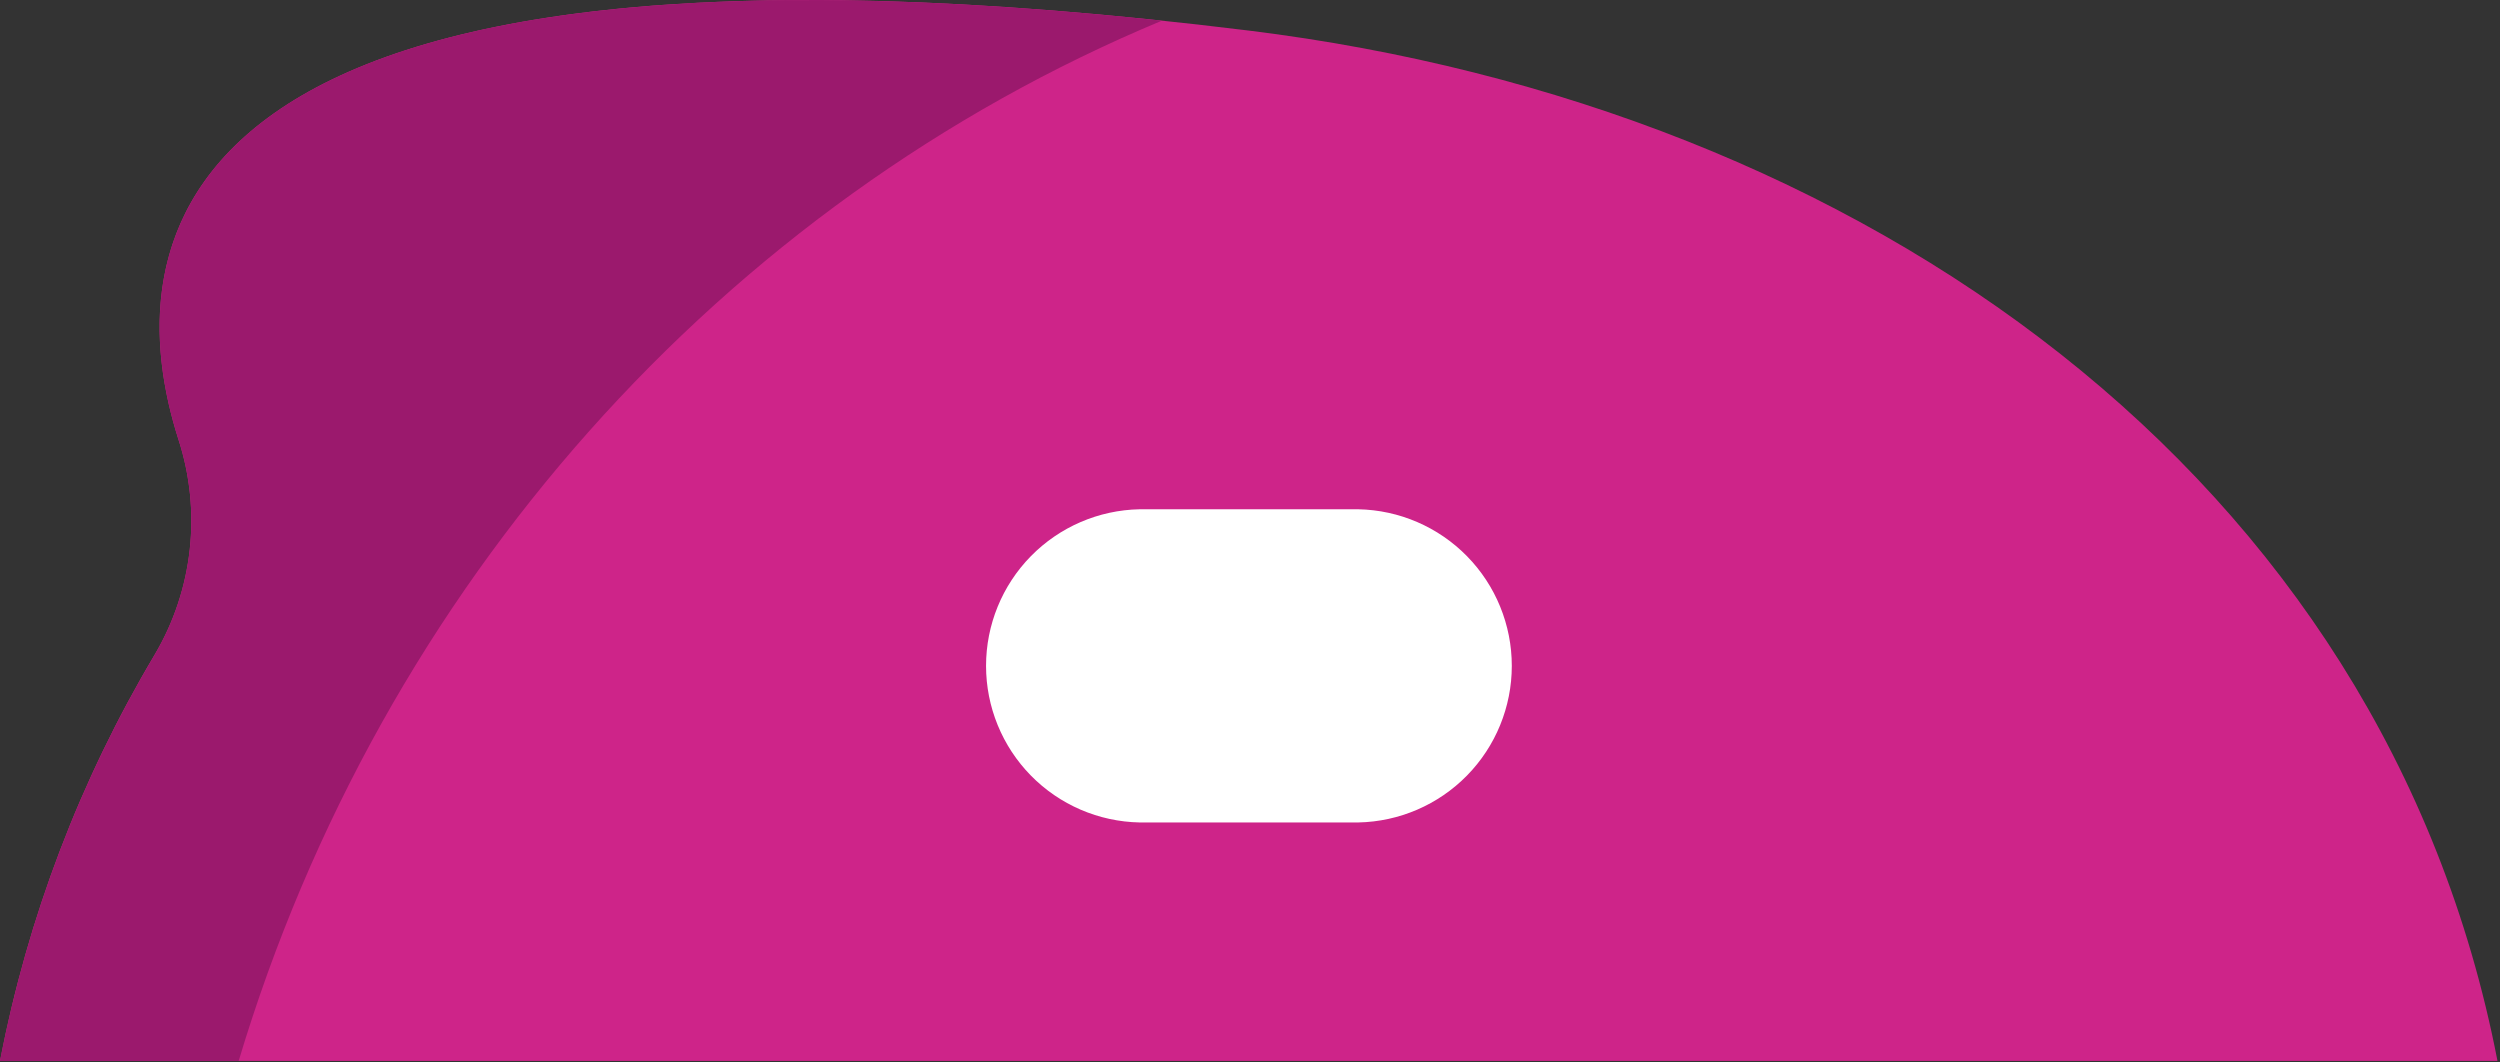 <svg width="419" height="178" viewBox="0 0 419 178" fill="none" xmlns="http://www.w3.org/2000/svg">
<rect x="0" y="0" width="419" height="178" fill="#333333" stroke="none"/>
<path d="M209.29 5.124C23 -17.876 19.84 42.194 29.91 73.664C31.837 79.602 32.482 85.882 31.801 92.088C31.12 98.294 29.129 104.285 25.96 109.664C13.427 130.707 4.644 153.766 0 177.814H418.58C399.58 79.564 312.21 17.814 209.29 5.124Z" fill="#CE2489"/>
<path d="M227.61 85.354H191C184.128 85.488 177.583 88.312 172.771 93.219C167.958 98.126 165.262 104.725 165.262 111.599C165.262 118.472 167.958 125.071 172.771 129.978C177.583 134.885 184.128 137.709 191 137.844H227.64C234.512 137.709 241.057 134.885 245.869 129.978C250.682 125.071 253.378 118.472 253.378 111.599C253.378 104.725 250.682 98.126 245.869 93.219C241.057 88.312 234.512 85.488 227.64 85.354H227.61Z" fill="white"/>
<path d="M194.74 3.464C22.85 -14.676 20.11 43.004 29.91 73.664C31.837 79.602 32.482 85.882 31.801 92.088C31.12 98.294 29.129 104.285 25.96 109.664C13.432 130.709 4.648 153.767 0 177.814H40C63.88 98.194 121.2 34.064 194.74 3.464Z" fill="#9B196D"/>
</svg>
